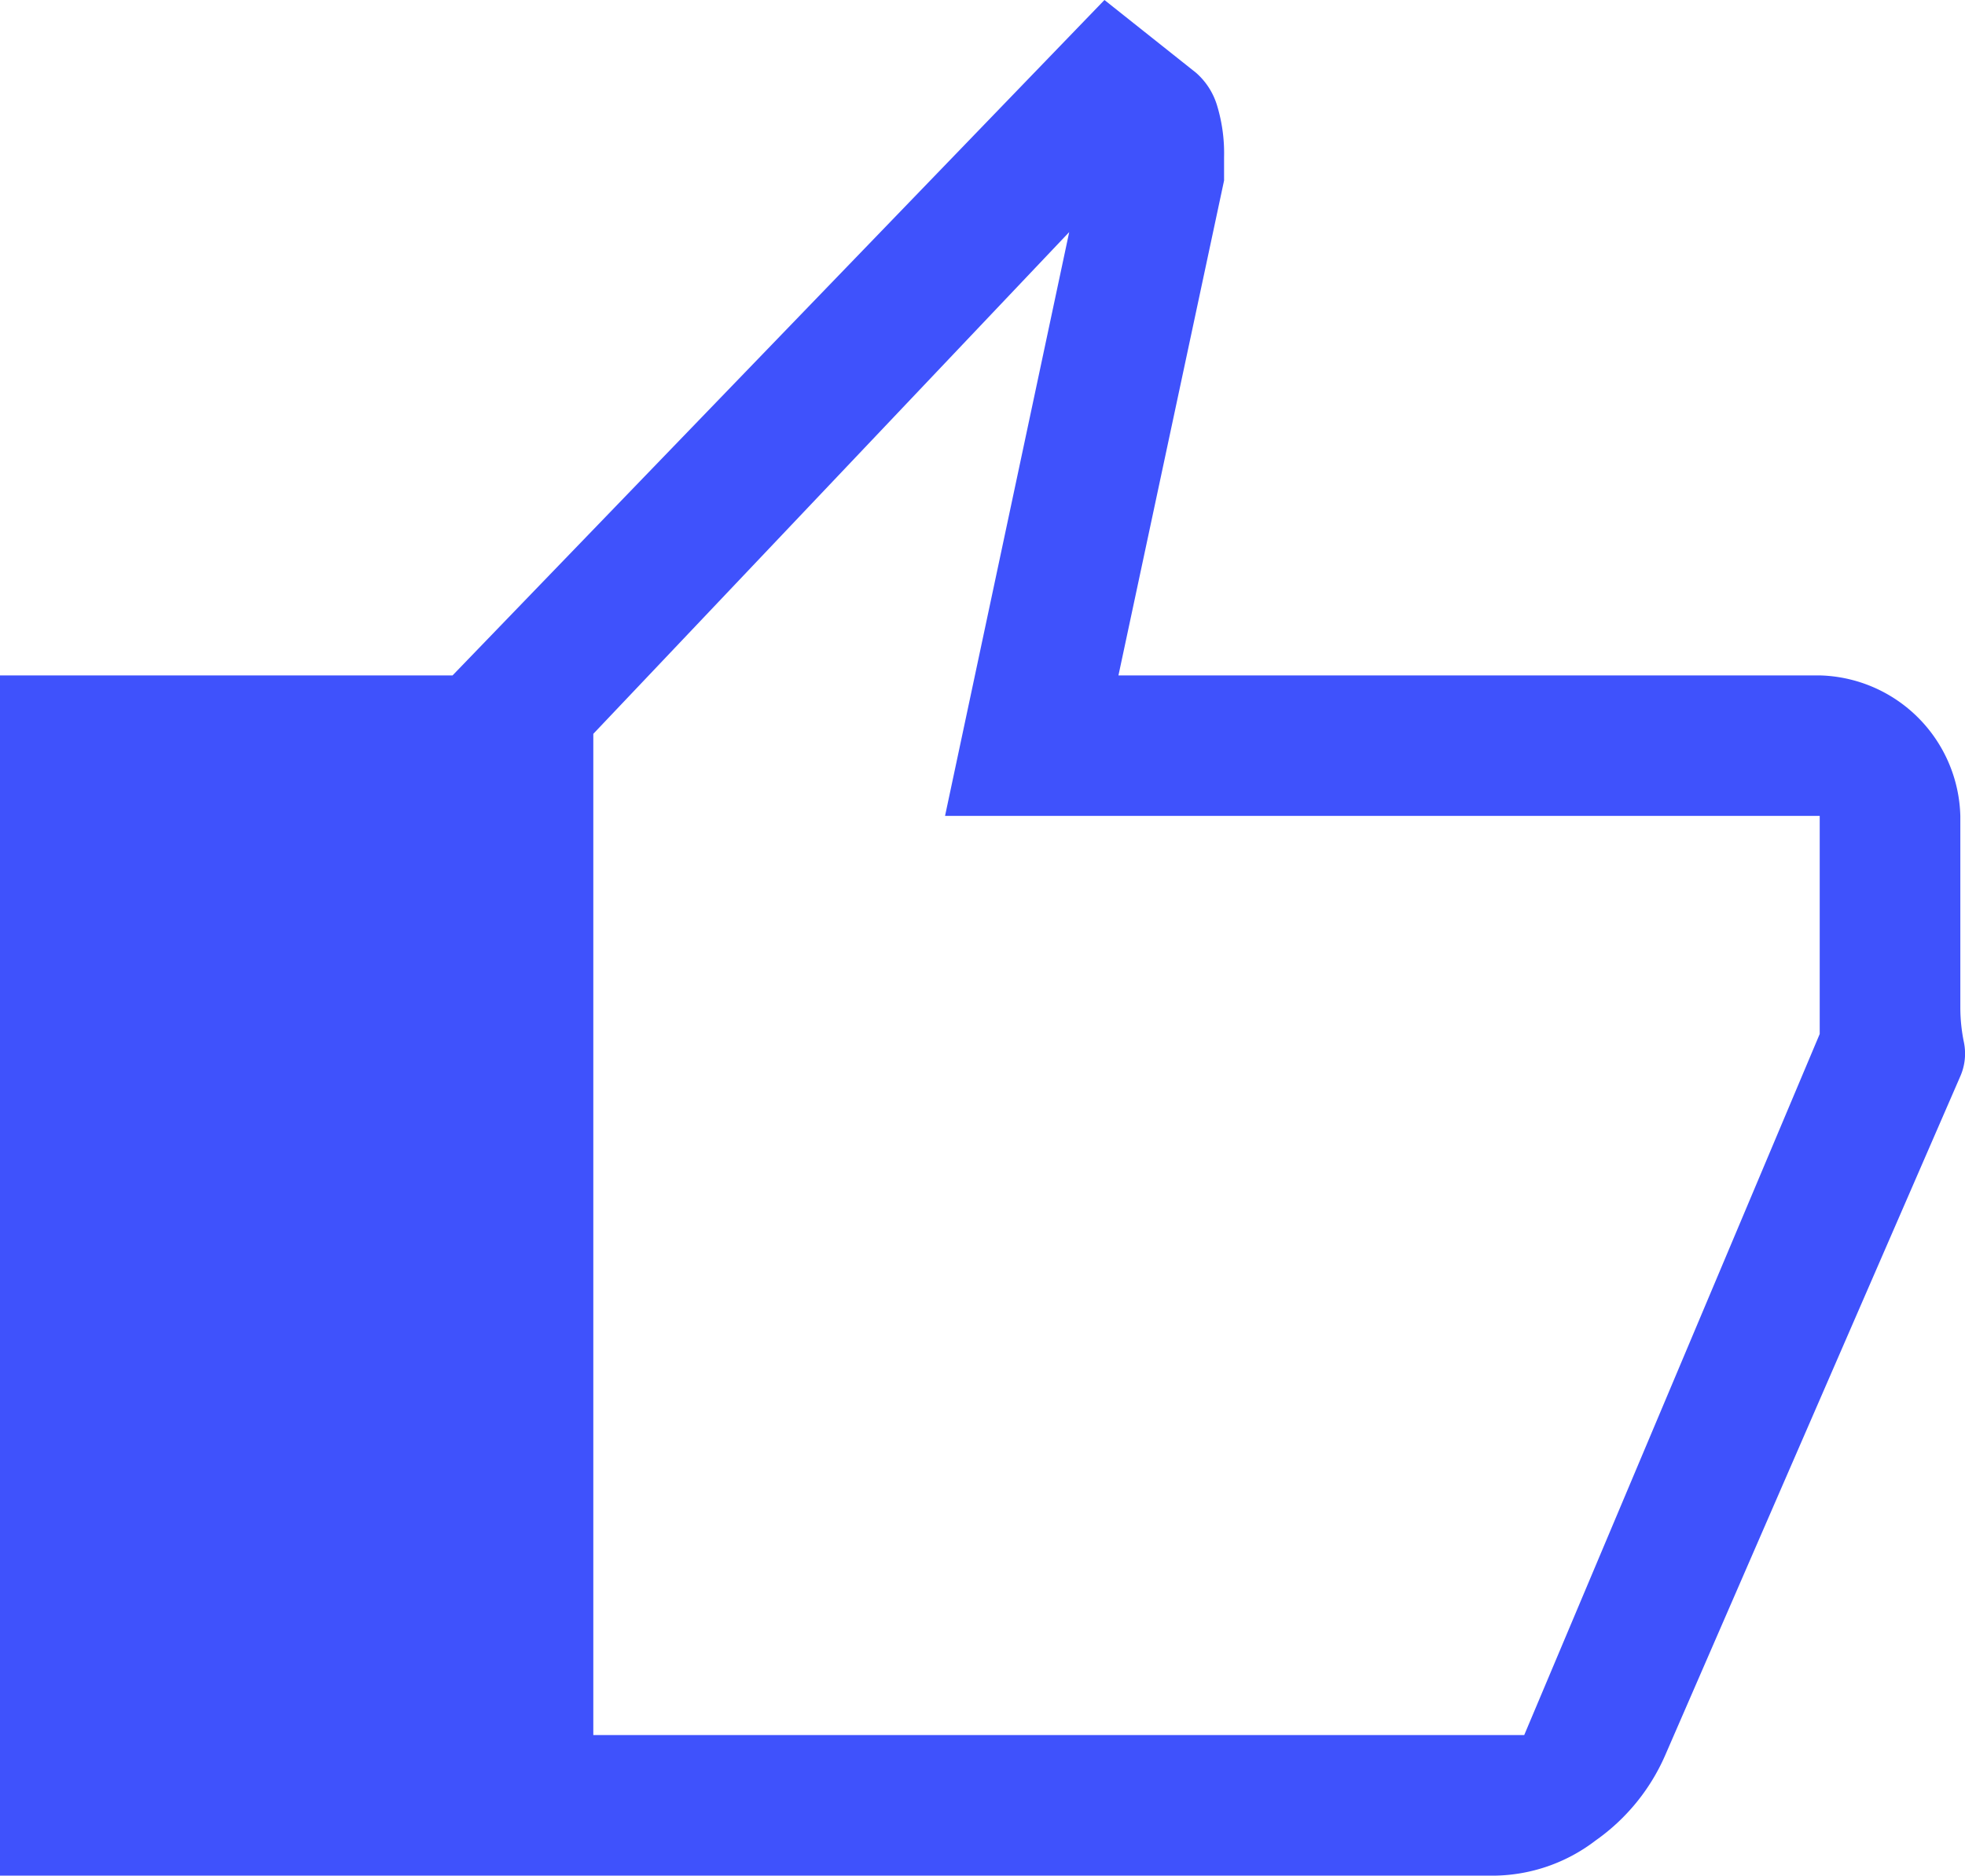 <svg xmlns="http://www.w3.org/2000/svg" width="16" height="15.274" viewBox="0 0 16 15.274">
    <path data-name="좋아요 아이콘" d="M16.112 17.274H7.635V7.5L12.943 2l.745.592a.574.574 0 0 1 .172.267 1.34 1.34 0 0 1 .057.42v.191l-.86 4.03h5.709a1.175 1.175 0 0 1 1.146 1.146v1.564a1.411 1.411 0 0 0 .029.277.459.459 0 0 1-.029.277L17.506 16.3a1.658 1.658 0 0 1-.563.687 1.383 1.383 0 0 1-.831.287zm-7.331-1.145h7.58l2.406-5.709V8.644h-7.122l1.011-4.754-3.875 4.086zm0-8.153zM7.635 7.5v9.776H3.95V7.5z" transform="translate(-3.95 -2)" style="fill:#3f52fc"/>
</svg>
